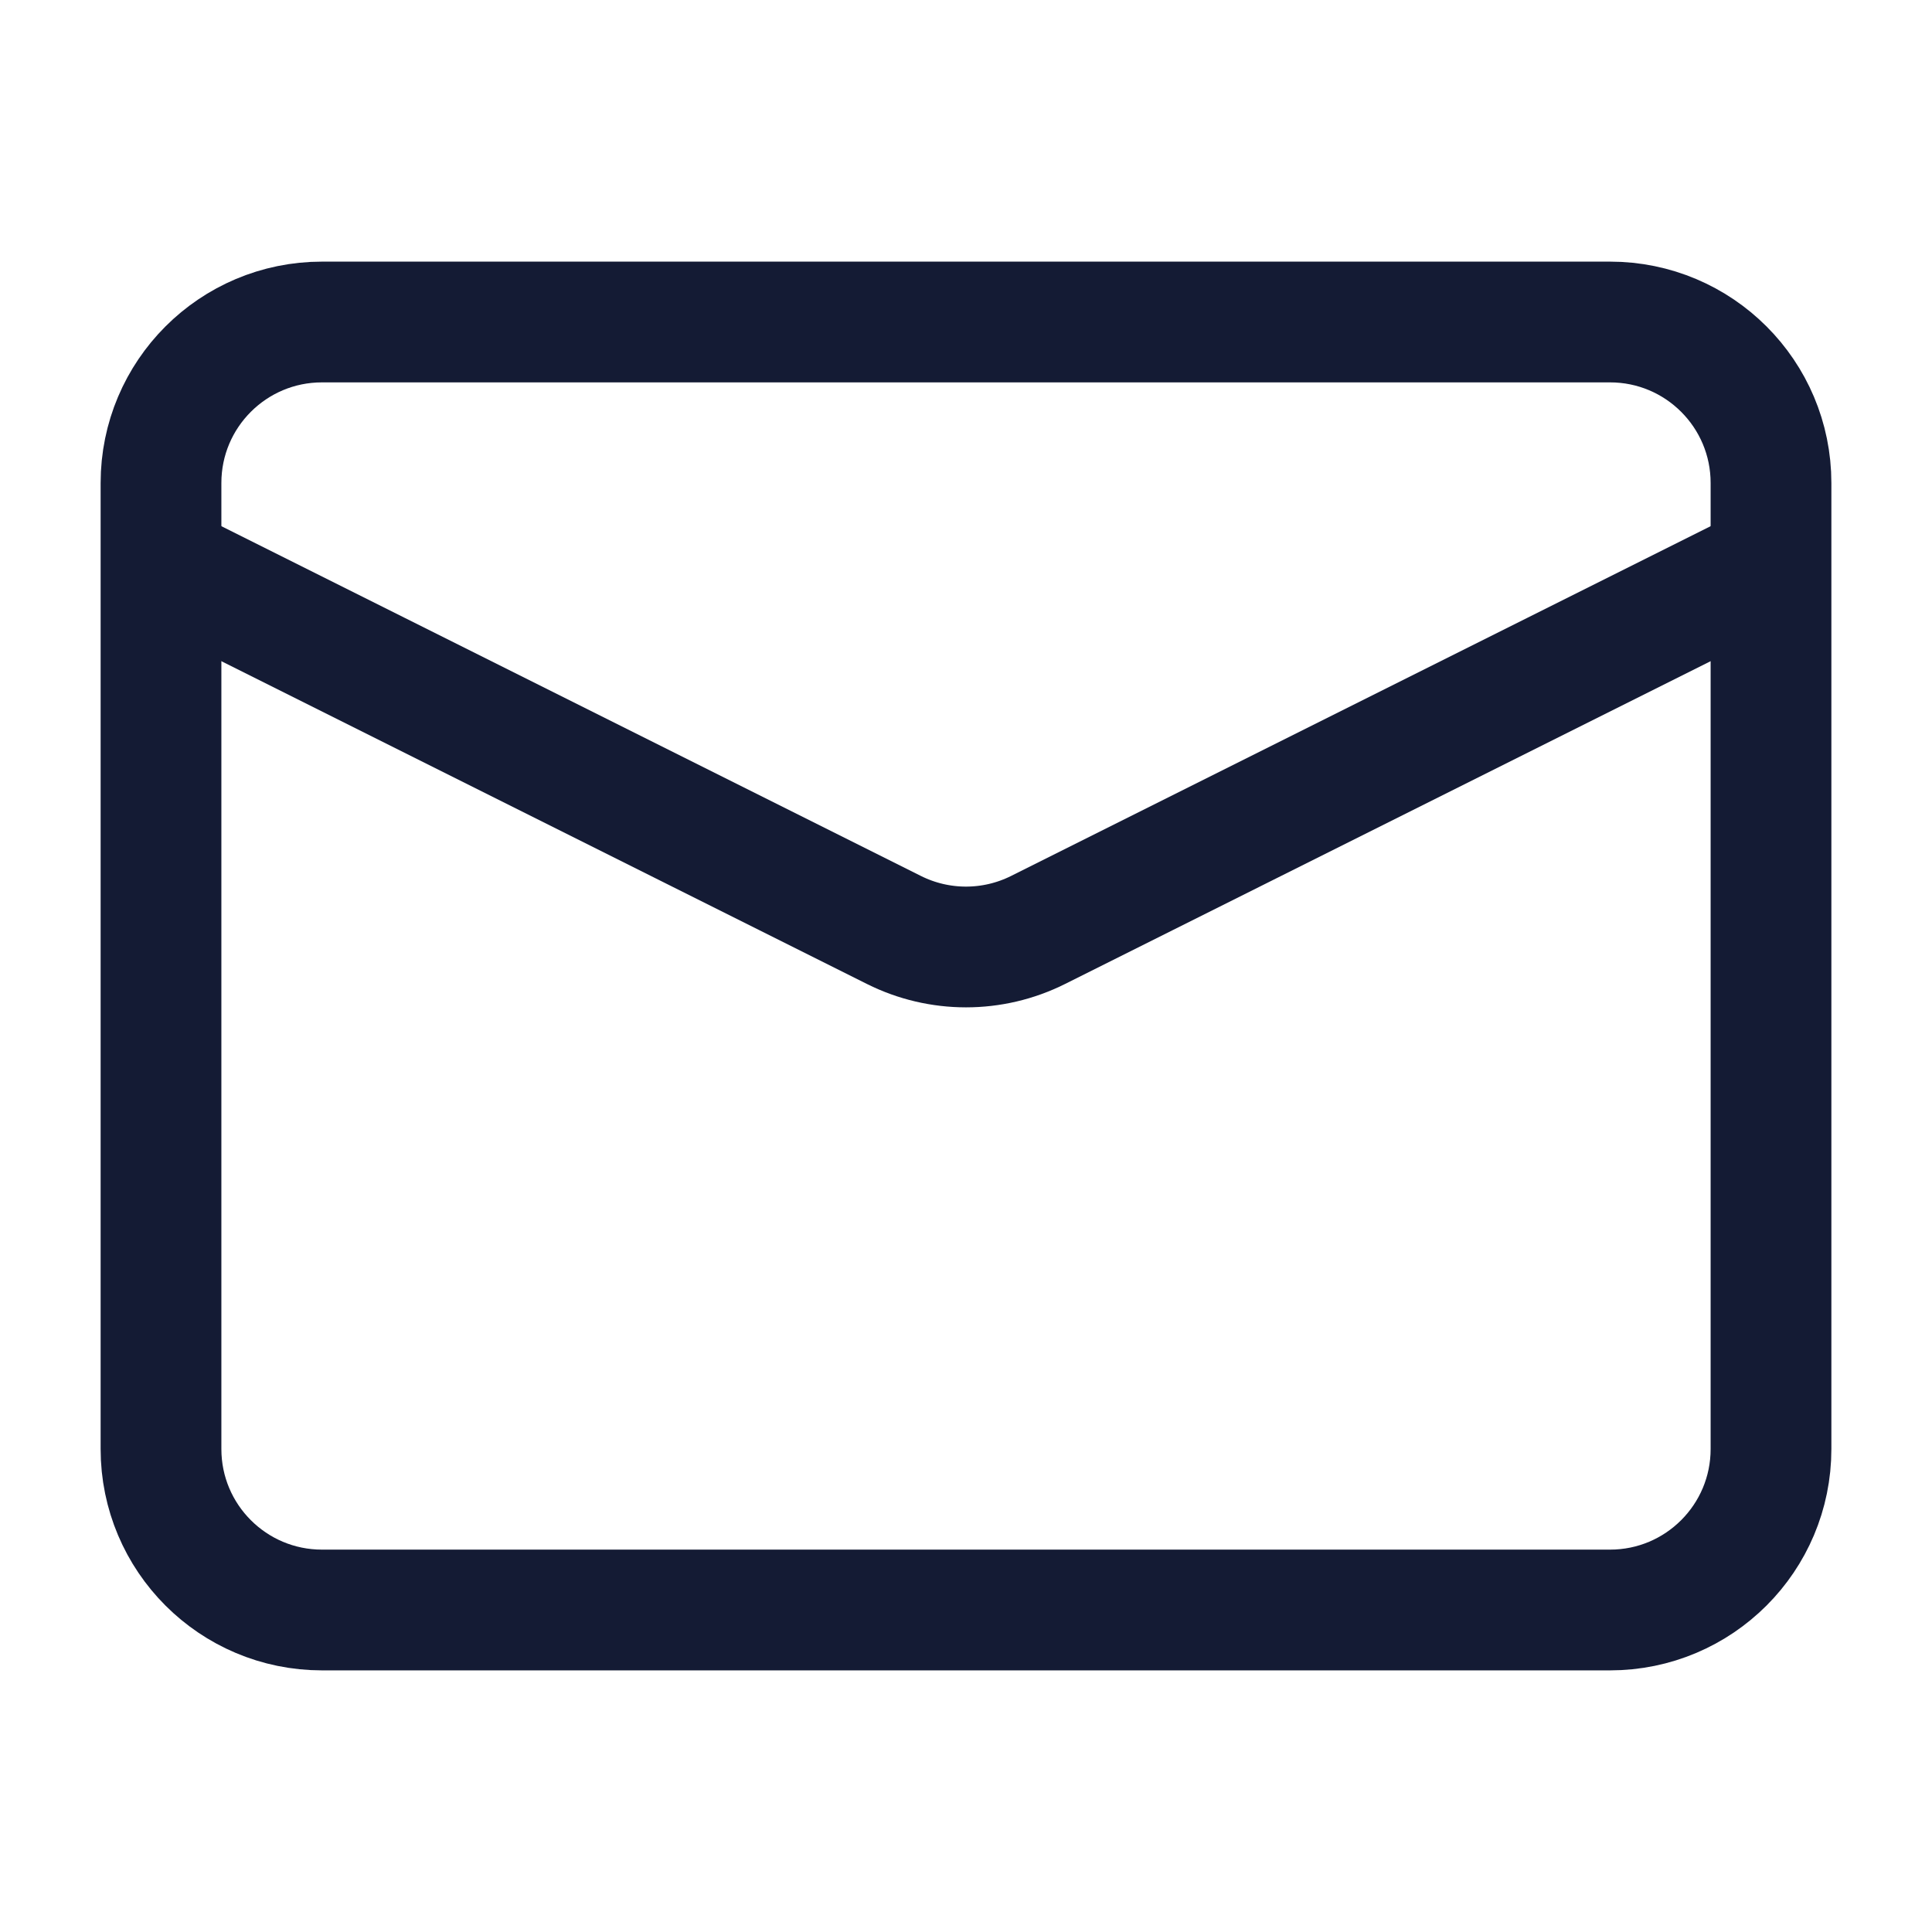 <svg width="24" height="24" viewBox="0 0 24 24" fill="none" xmlns="http://www.w3.org/2000/svg">
<path d="M4 4H20C21.105 4 22 4.895 22 6V18C22 19.105 21.105 20 20 20H4C2.895 20 2 19.105 2 18V6C2 4.895 2.895 4 4 4Z" stroke="#141B34" stroke-width="1.5" stroke-linejoin="round"/>
<path d="M22 7L12.894 11.553C12.331 11.834 11.669 11.834 11.106 11.553L2 7" stroke="#141B34" stroke-width="1.5" stroke-linejoin="round"/>
</svg>
